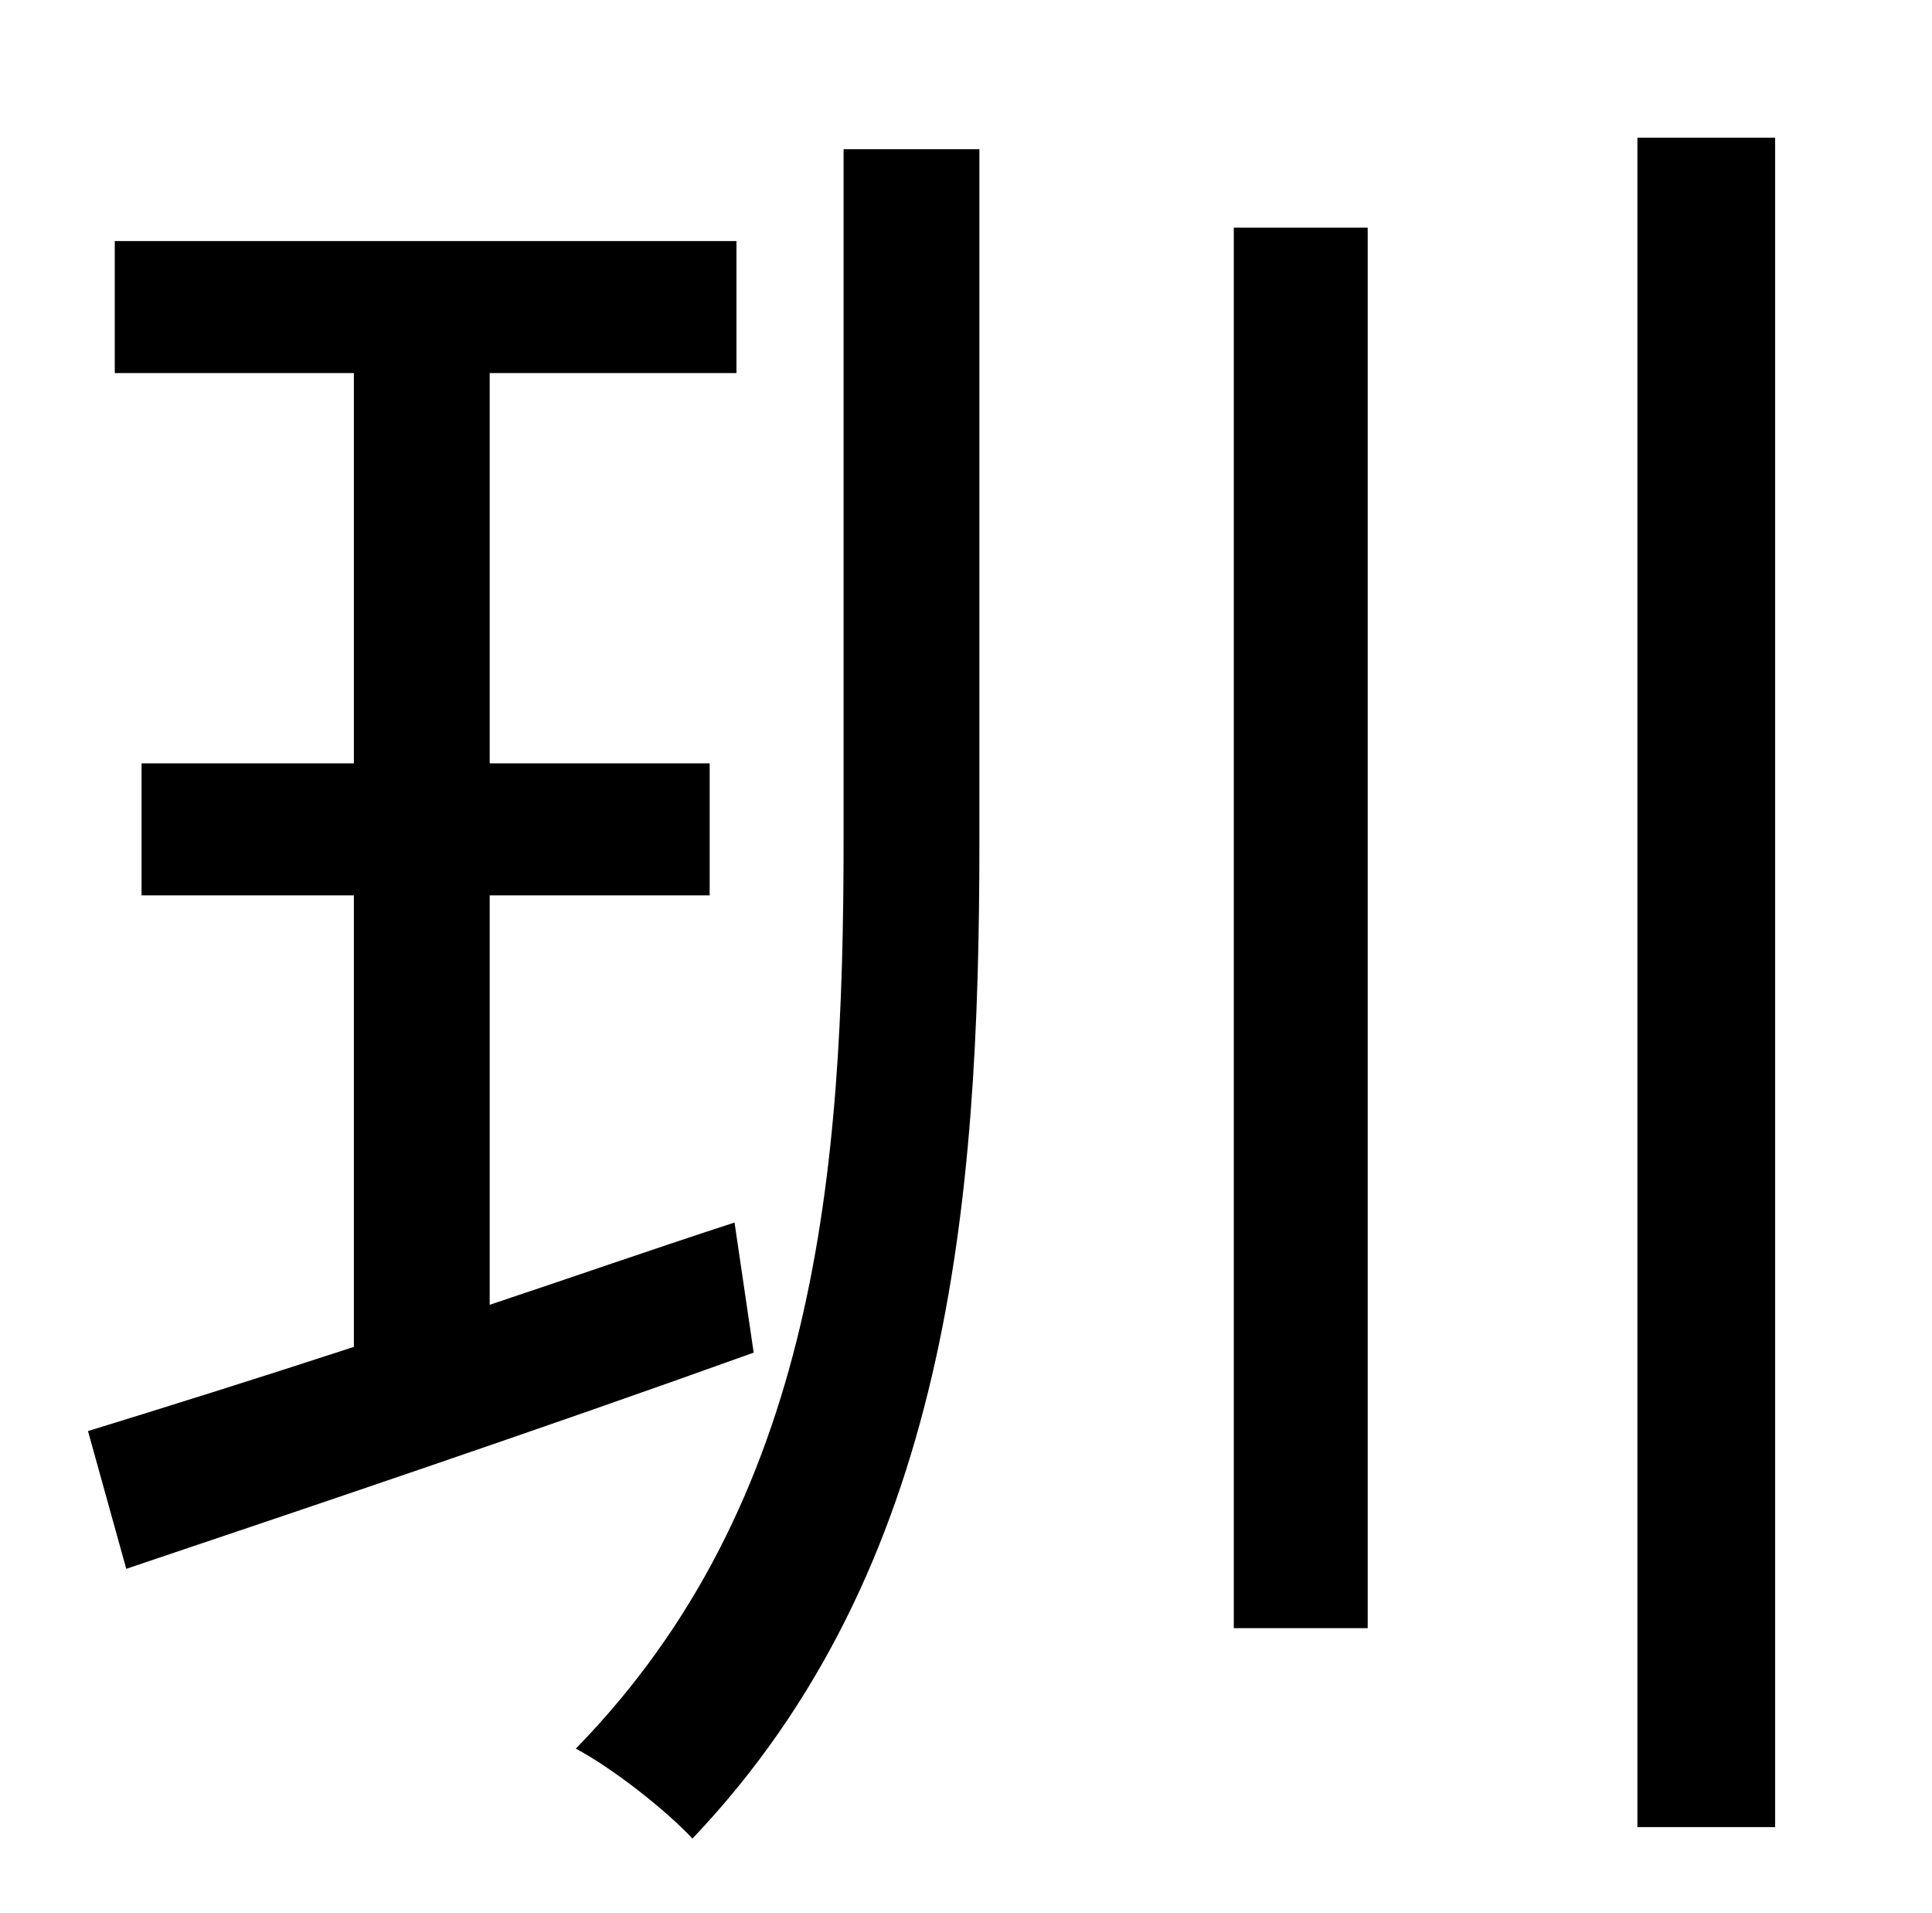 <?xml version="1.0" standalone="no"?>
<!DOCTYPE svg PUBLIC "-//W3C//DTD SVG 1.1//EN" "http://www.w3.org/Graphics/SVG/1.1/DTD/svg11.dtd" >
<svg xmlns="http://www.w3.org/2000/svg" xmlns:xlink="http://www.w3.org/1999/xlink" version="1.1" viewBox="-10 0 1010 1000">
   <path fill="currentColor"
d="M374 639l10 68c-114 41 -236 82 -328 113l-20 -72c39 -12 87 -27 139 -44v-236h-111v-69h111v-204h-125v-69h325v69h-129v204h115v69h-115v214c42 -14 85 -29 128 -43zM431 439v-361h71v362c0 190 -16 380 -150 521c-14 -15 -42 -37 -61 -47c126 -129 140 -301 140 -475z
M635 851v-732h70v732h-70zM846 72h72v883h-72v-883z" />
</svg>
